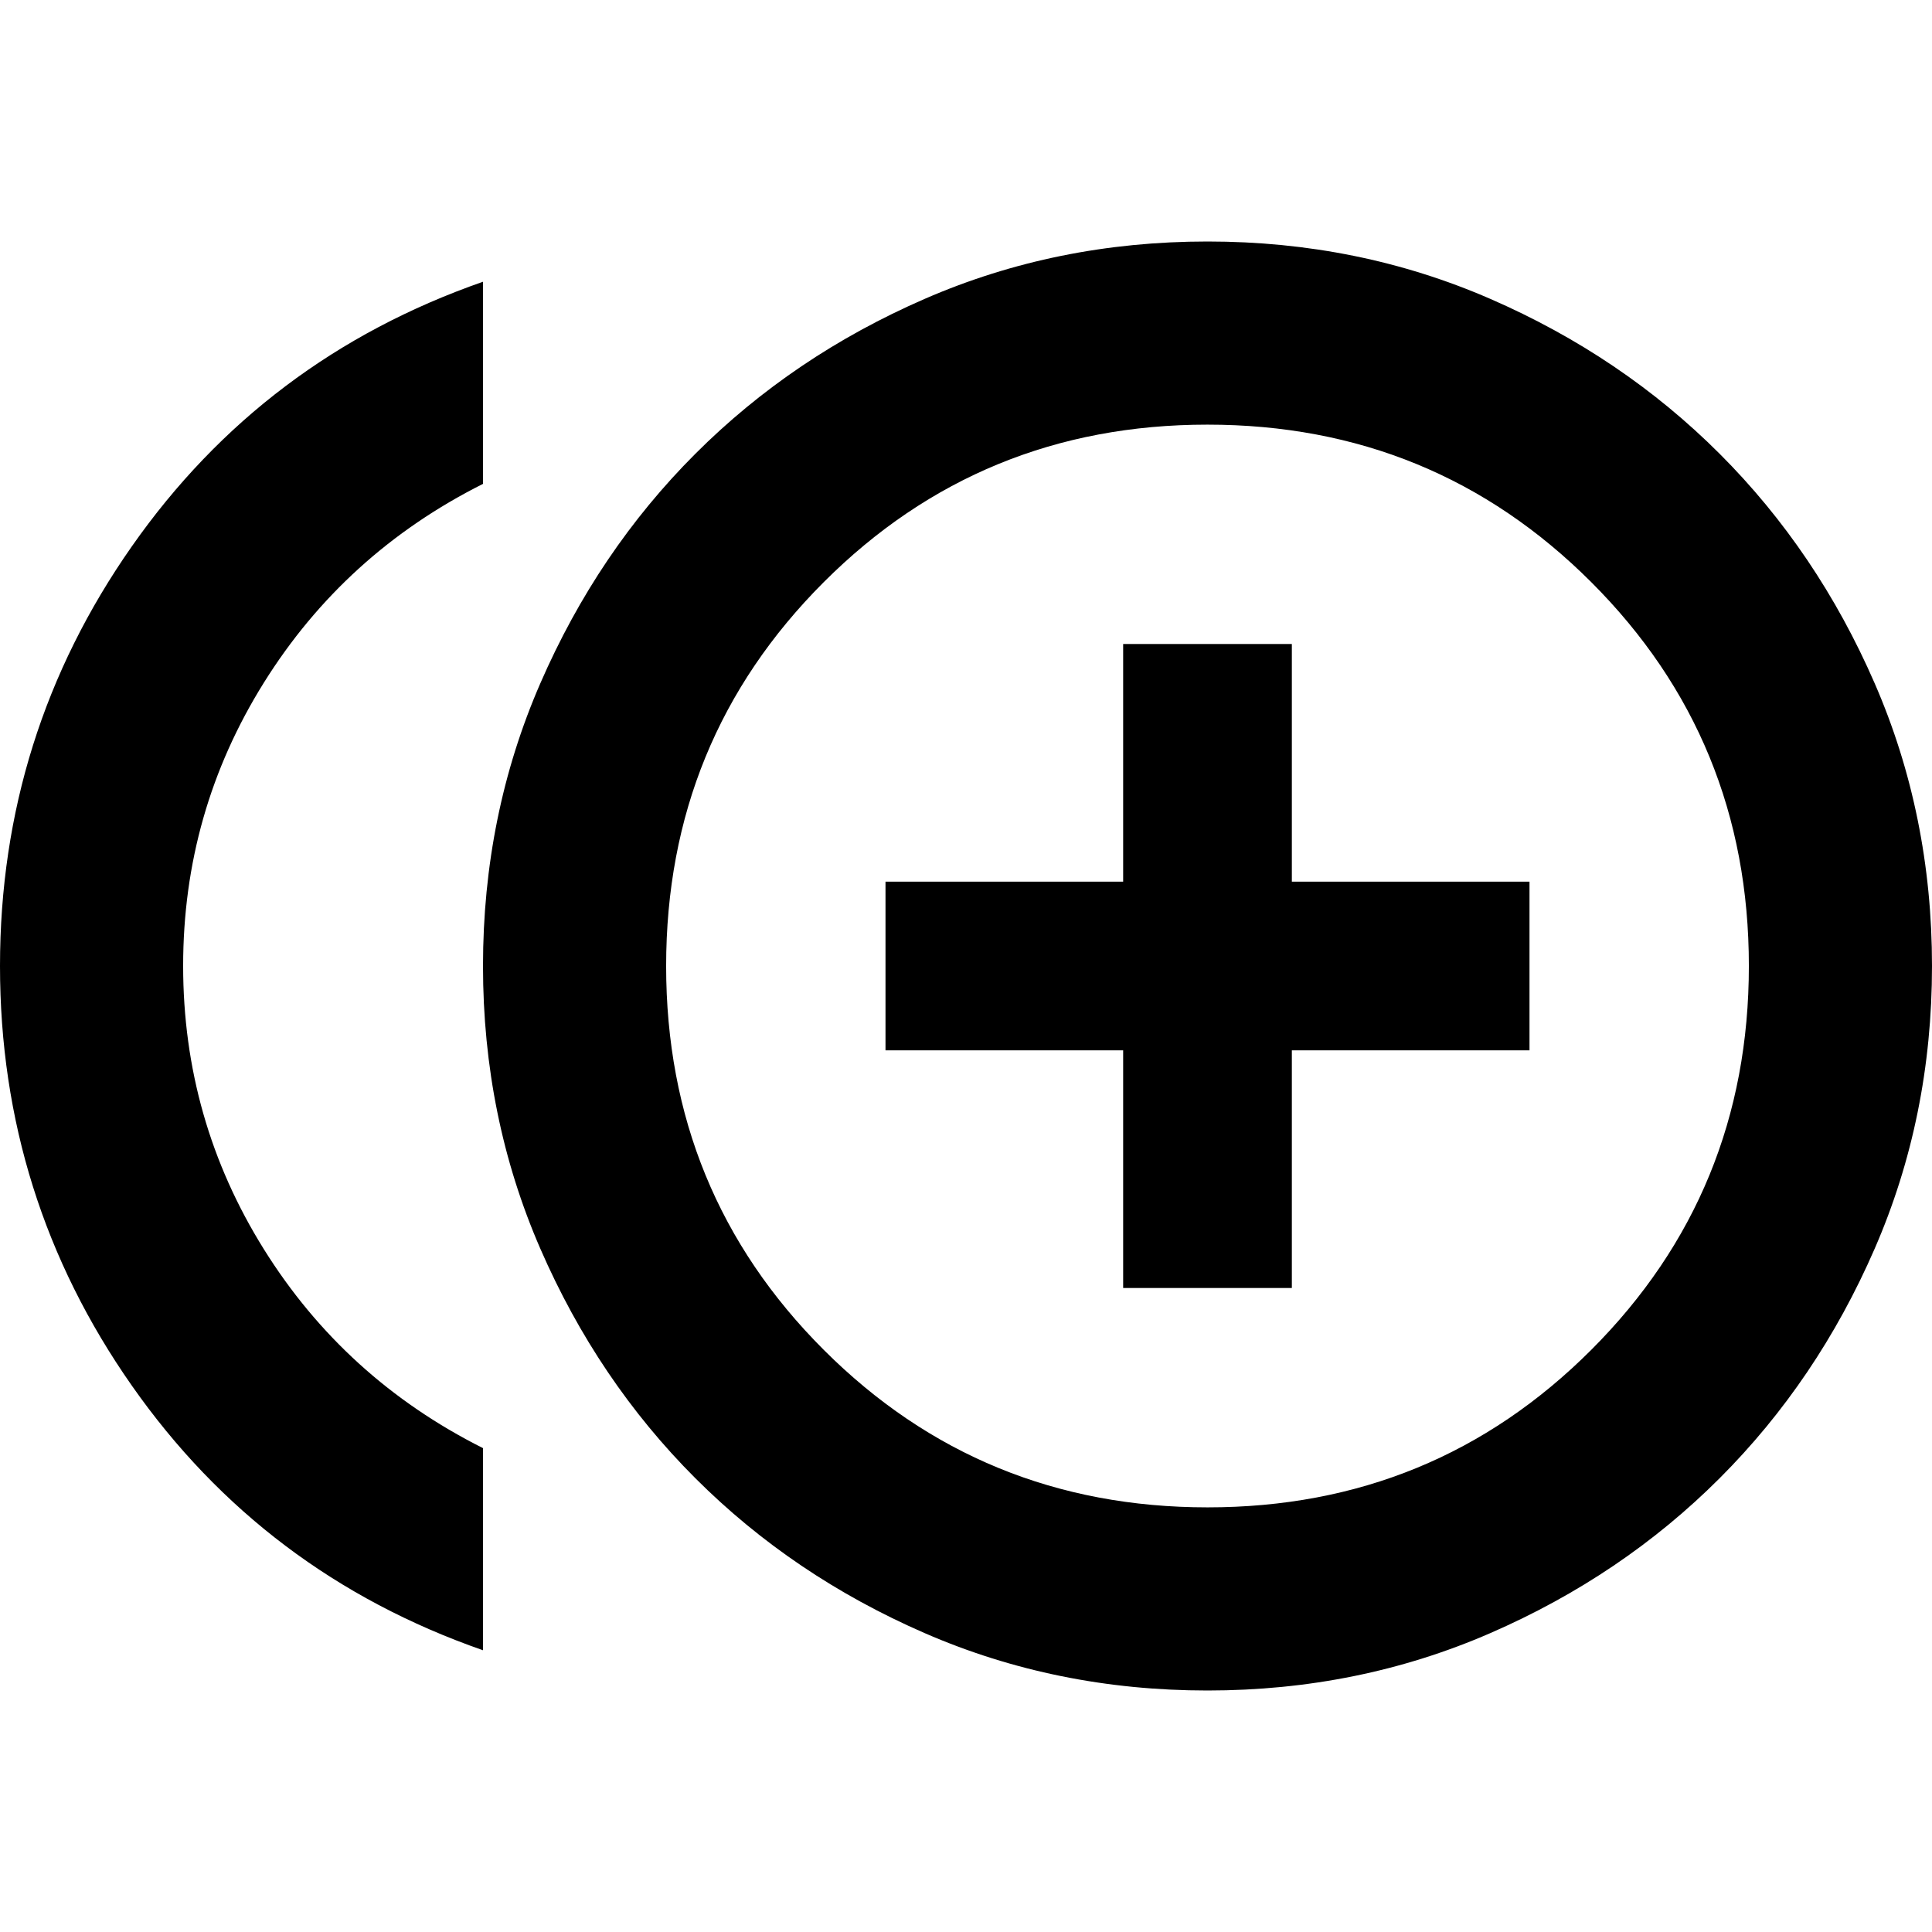 <svg xmlns="http://www.w3.org/2000/svg" height="24" viewBox="0 -960 960 960" width="24"><path d="M558.087-320h83.826v-118.087H760v-83.826H641.913V-640h-83.826v118.087H440v83.826h118.087V-320ZM240-140Q131-178 65.5-271.5T0-480q0-115 65.5-208.5T240-820v100.435q-68.739 34.522-108.869 98.757-40.13 64.234-40.13 140.749t40.13 140.809q40.13 64.293 108.869 98.815V-140Zm360 20q-75 0-140.5-28.5t-114-77q-48.5-48.5-77-114T240-480q0-75 28.5-140.5t77-114q48.5-48.5 114-77T600-840q75 0 140.5 28.5t114 77q48.5 48.5 77 114T960-480q0 75-28.5 140.5t-77 114q-48.5 48.5-114 77T600-120Zm0-360Zm.037 269q112.419 0 190.691-78.309T869-480.037q0-112.419-78.309-190.691T599.963-749q-112.419 0-190.691 78.309T331-479.963q0 112.419 78.309 190.691T600.037-211Z"/></svg>
